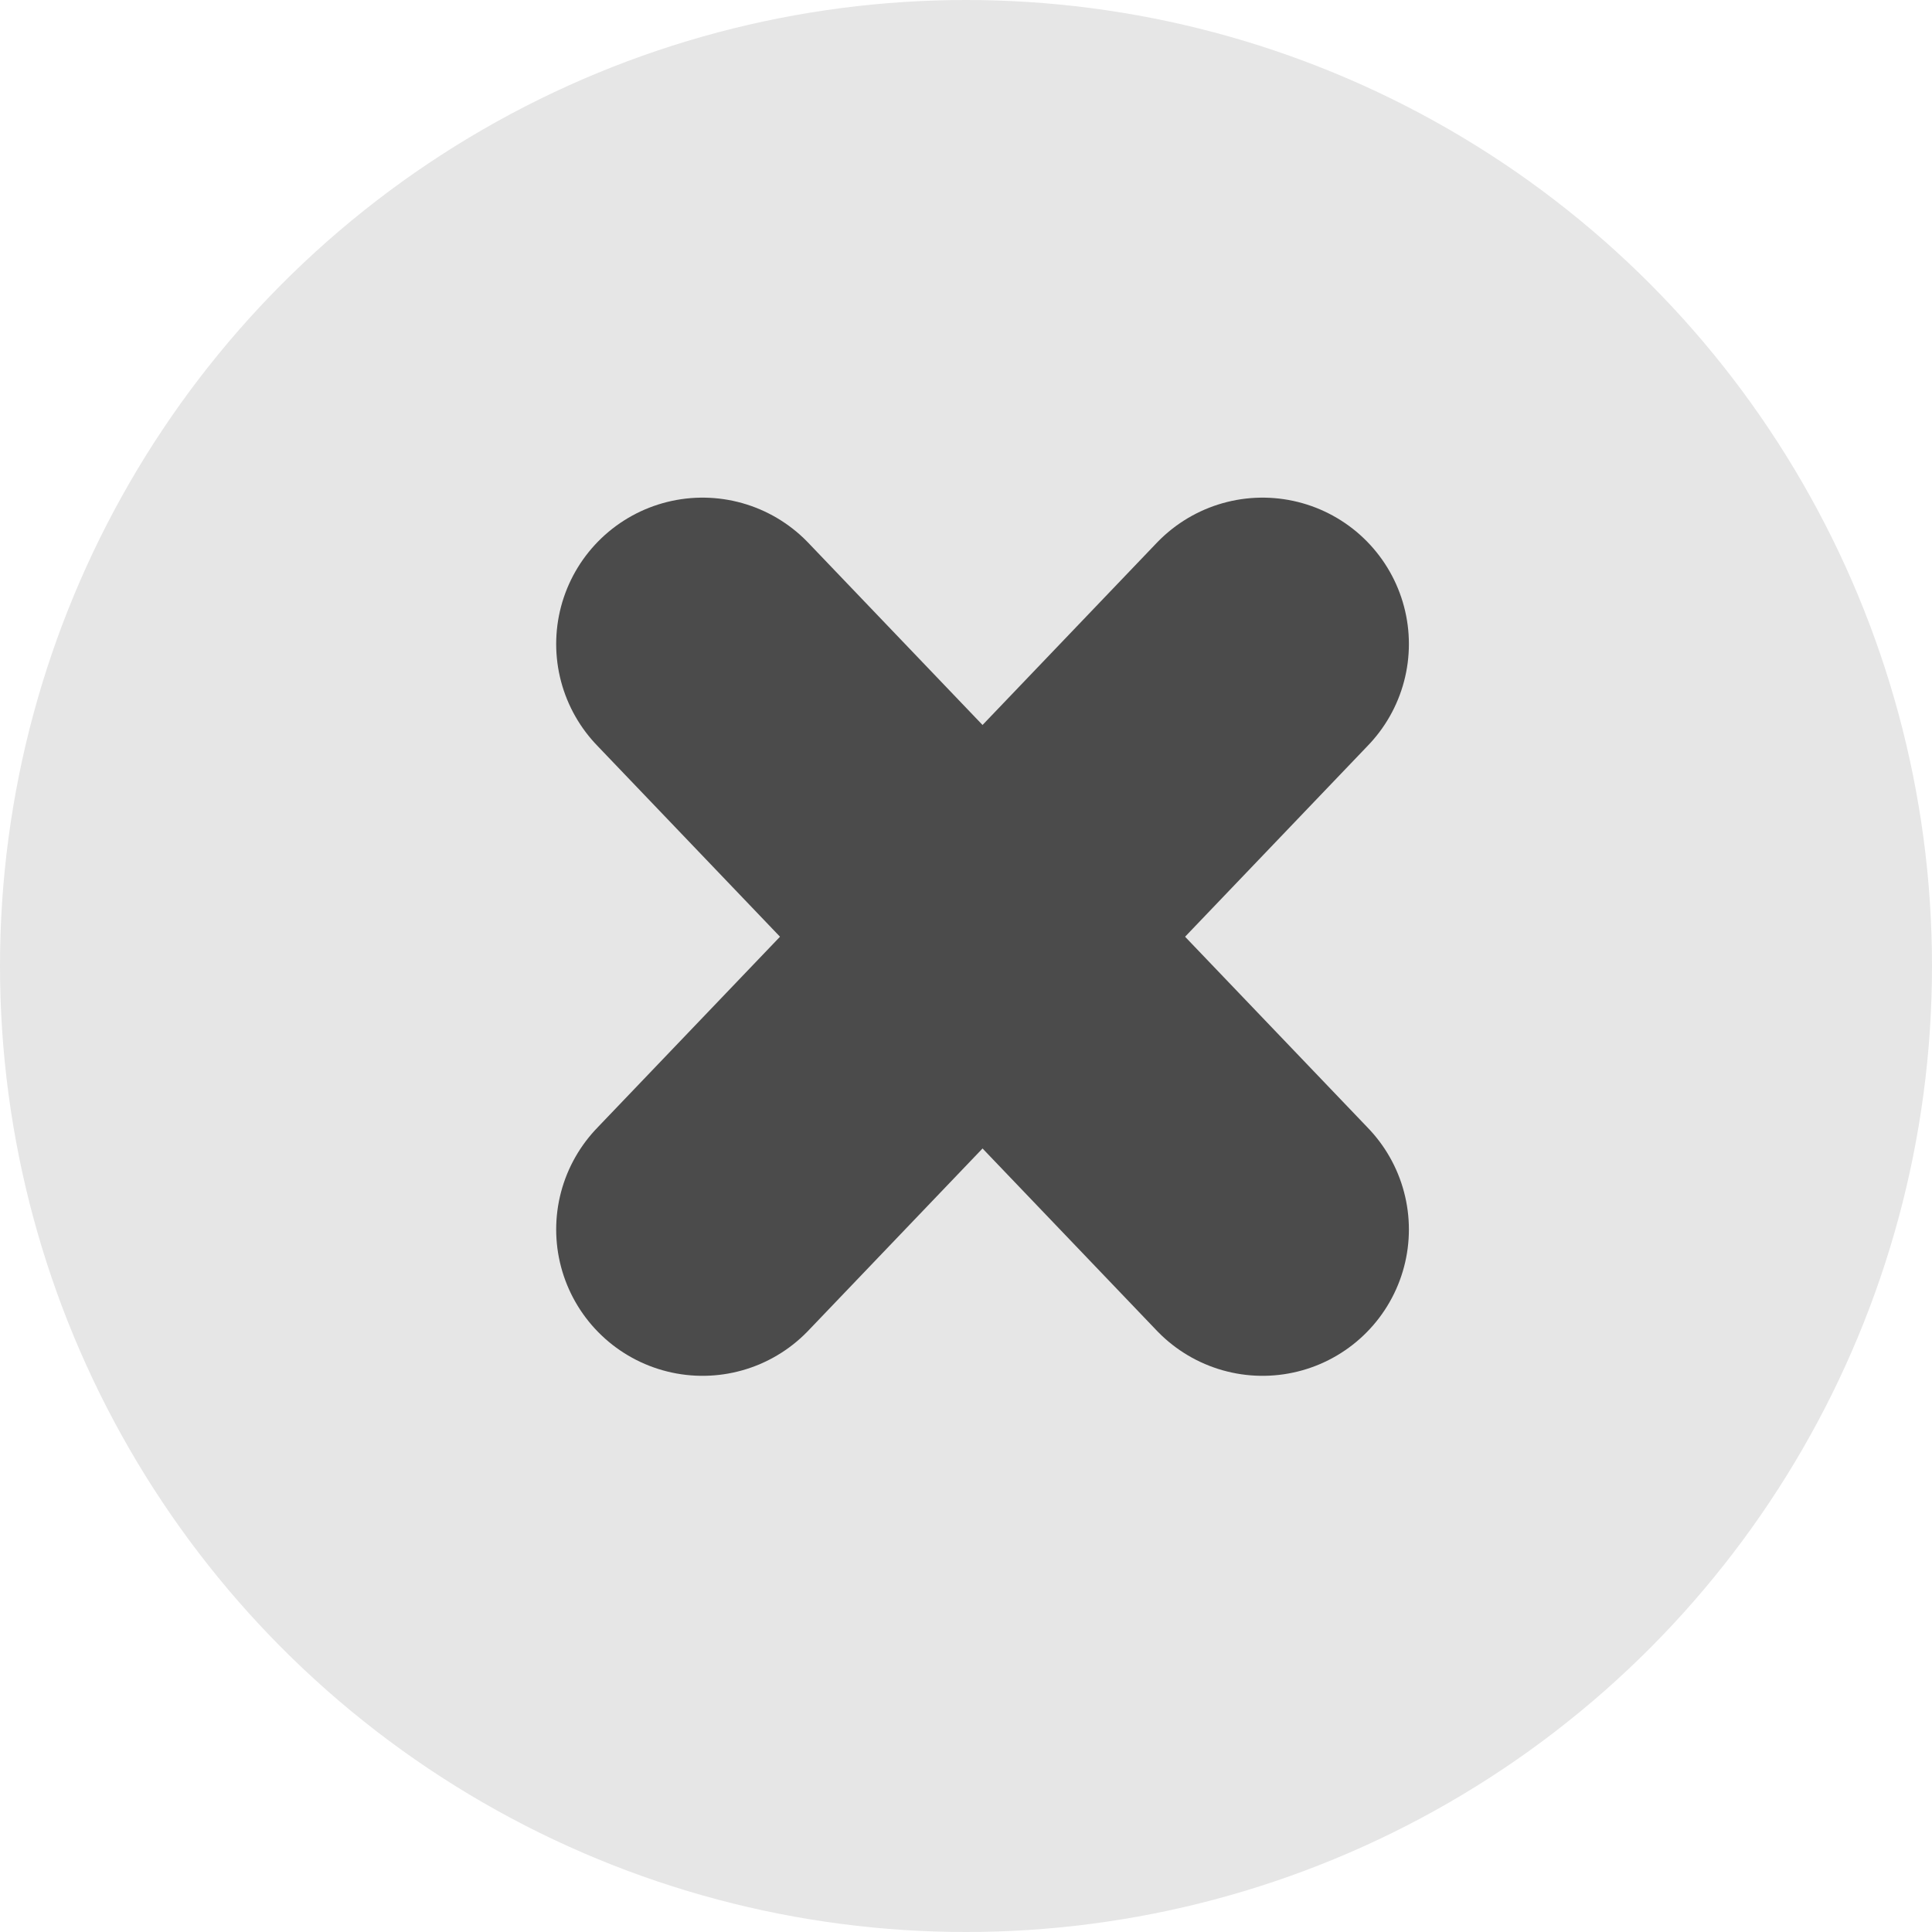 <svg width="33" height="33" viewBox="0 0 33 33" fill="none" xmlns="http://www.w3.org/2000/svg">
<circle cx="16.5" cy="16.5" r="16.5" fill="#E6E6E6"/>
<path d="M12 21L21.565 11" stroke="#4B4B4B" stroke-width="5" stroke-linecap="round"/>
<path d="M21.565 21L12 11" stroke="#4B4B4B" stroke-width="5" stroke-linecap="round"/>
</svg>
